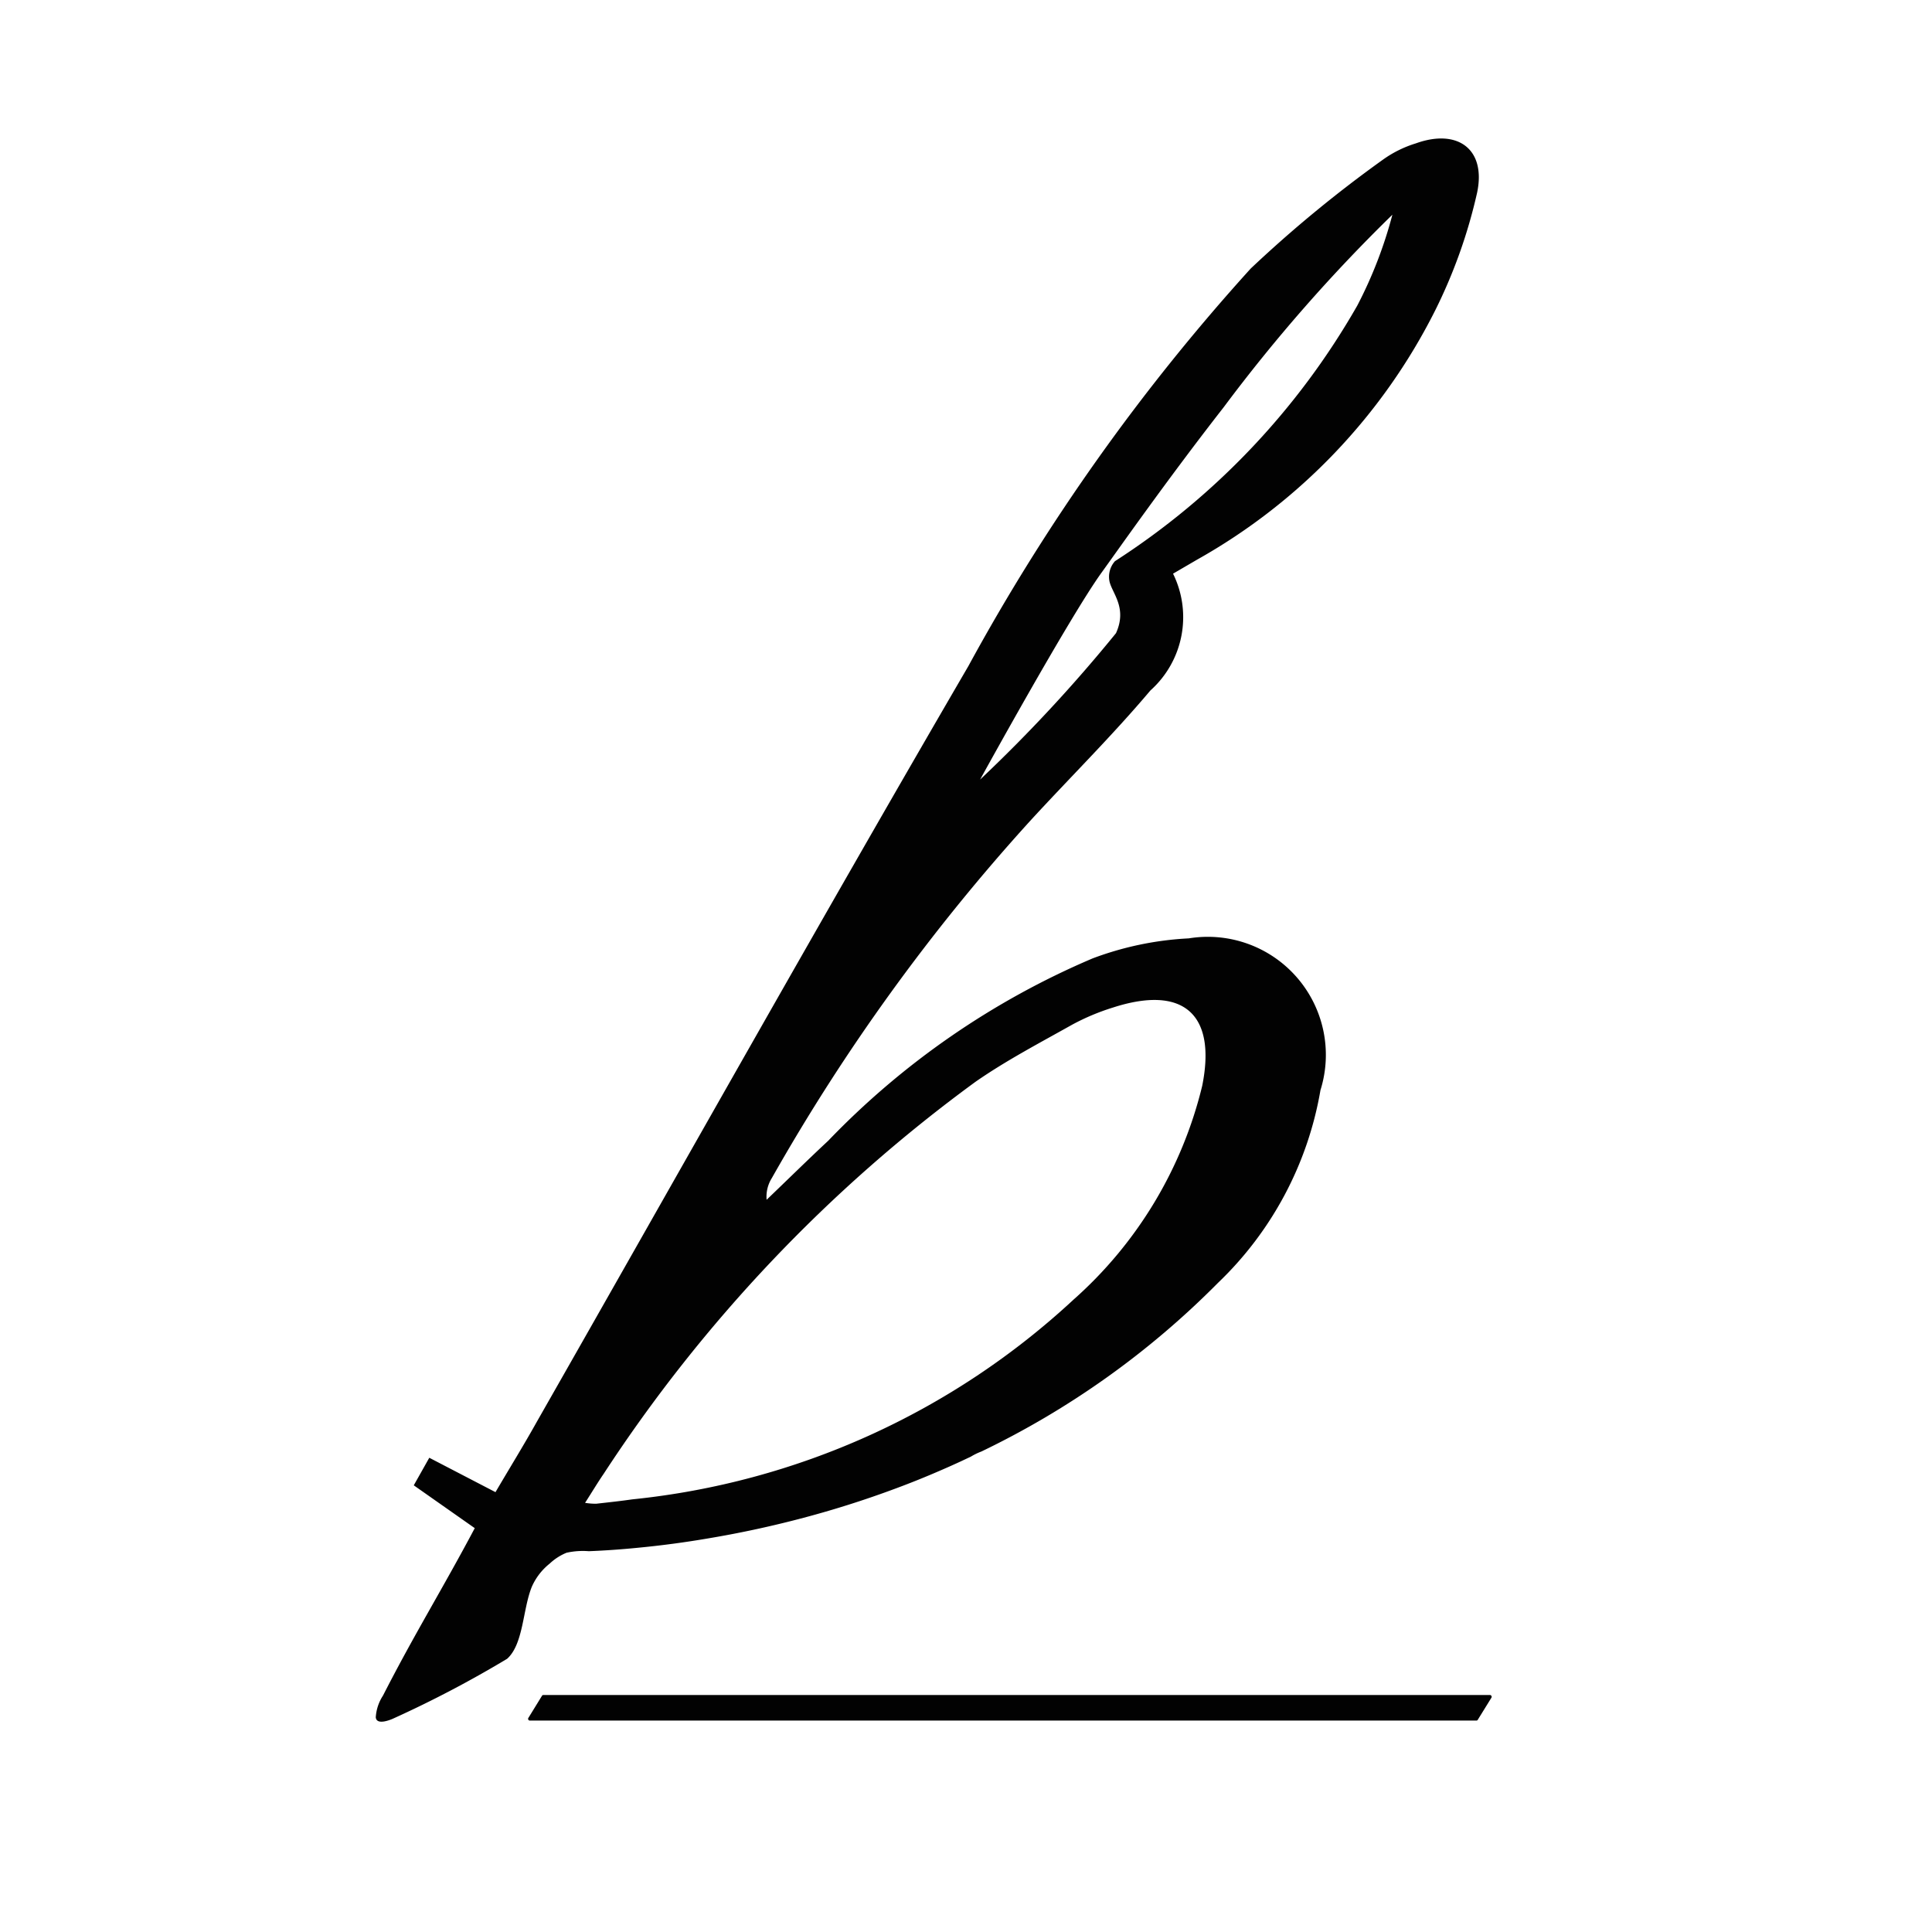 <svg xmlns="http://www.w3.org/2000/svg" width="30" height="30" viewBox="0 0 30 30">
    <defs>
        <style>
            .cls-2{fill:#020202}
        </style>
    </defs>
    <g id="brunch_icon_30x30" transform="translate(14677 19554)">
        <circle id="타원_5" cx="15" cy="15" r="15" fill="none" transform="translate(-14677 -19554)"/>
        <g id="그룹_41" transform="translate(-14671.167 -19551.85)">
            <path id="패스_74" d="M1632.417 1490.418a1.766 1.766 0 0 0-.506.249 19.609 19.609 0 0 0-2.059 1.695 31.909 31.909 0 0 0-4.384 6.173c-2.266 3.892-4.47 7.82-6.7 11.732-.2.359-.419.713-.643 1.095l-1.028-.534-.241.428.947.665c-.5.943-.937 1.644-1.425 2.6a.694.694 0 0 0-.112.337c.013.143.277.017.277.017a17.268 17.268 0 0 0 1.762-.925c.256-.228.242-.773.385-1.121a.949.949 0 0 1 .276-.357.855.855 0 0 1 .262-.169 1.171 1.171 0 0 1 .346-.024c.253-.01.506-.028.758-.053q.556-.053 1.108-.148.691-.116 1.37-.292a15.379 15.379 0 0 0 1.543-.486q.331-.123.654-.263.168-.072.335-.149l.164-.077a.968.968 0 0 1 .164-.08 13.239 13.239 0 0 0 3.672-2.617 5.4 5.4 0 0 0 1.593-2.994 1.833 1.833 0 0 0-2.045-2.357 4.93 4.93 0 0 0-1.493.311 12.442 12.442 0 0 0-4.107 2.833c-.322.3-.636.61-.955.915a.545.545 0 0 1 .081-.337 30.8 30.8 0 0 1 4.01-5.545c.621-.677 1.276-1.324 1.868-2.026a1.527 1.527 0 0 0 .352-1.814l.372-.217a9.141 9.141 0 0 0 3.7-3.874 8.047 8.047 0 0 0 .649-1.823c.144-.678-.301-1.002-.95-.768zm-6.837 14.571c.475-.33.991-.6 1.5-.886a3.532 3.532 0 0 1 .633-.266c1.092-.353 1.61.1 1.386 1.215a6.468 6.468 0 0 1-2 3.322 11.833 11.833 0 0 1-6.85 3.1c-.187.027-.375.047-.562.068a1.033 1.033 0 0 1-.171-.014c.107-.166.195-.314.291-.454a23.339 23.339 0 0 1 5.773-6.085zm5.928-12.054a11.5 11.5 0 0 1-3.764 3.971.364.364 0 0 0-.084.318c.044.185.277.409.1.8a23.576 23.576 0 0 1-2.11 2.273s1.393-2.533 1.89-3.219c.235-.324 1.009-1.431 1.892-2.562a25.349 25.349 0 0 1 2.62-2.99 6.782 6.782 0 0 1-.544 1.409z" class="cls-2" transform="translate(-1616.264 -1490.342)"/>
            <path id="패스_75" d="M1656.729 1775.872h-14.7a.027.027 0 0 1-.021-.042l.211-.343a.024.024 0 0 1 .021-.012h14.7a.028.028 0 0 1 .021.043l-.212.343a.023.023 0 0 1-.02.011z" class="cls-2" transform="translate(-1639.636 -1751.305)"/>
        </g>
    </g>
</svg>
